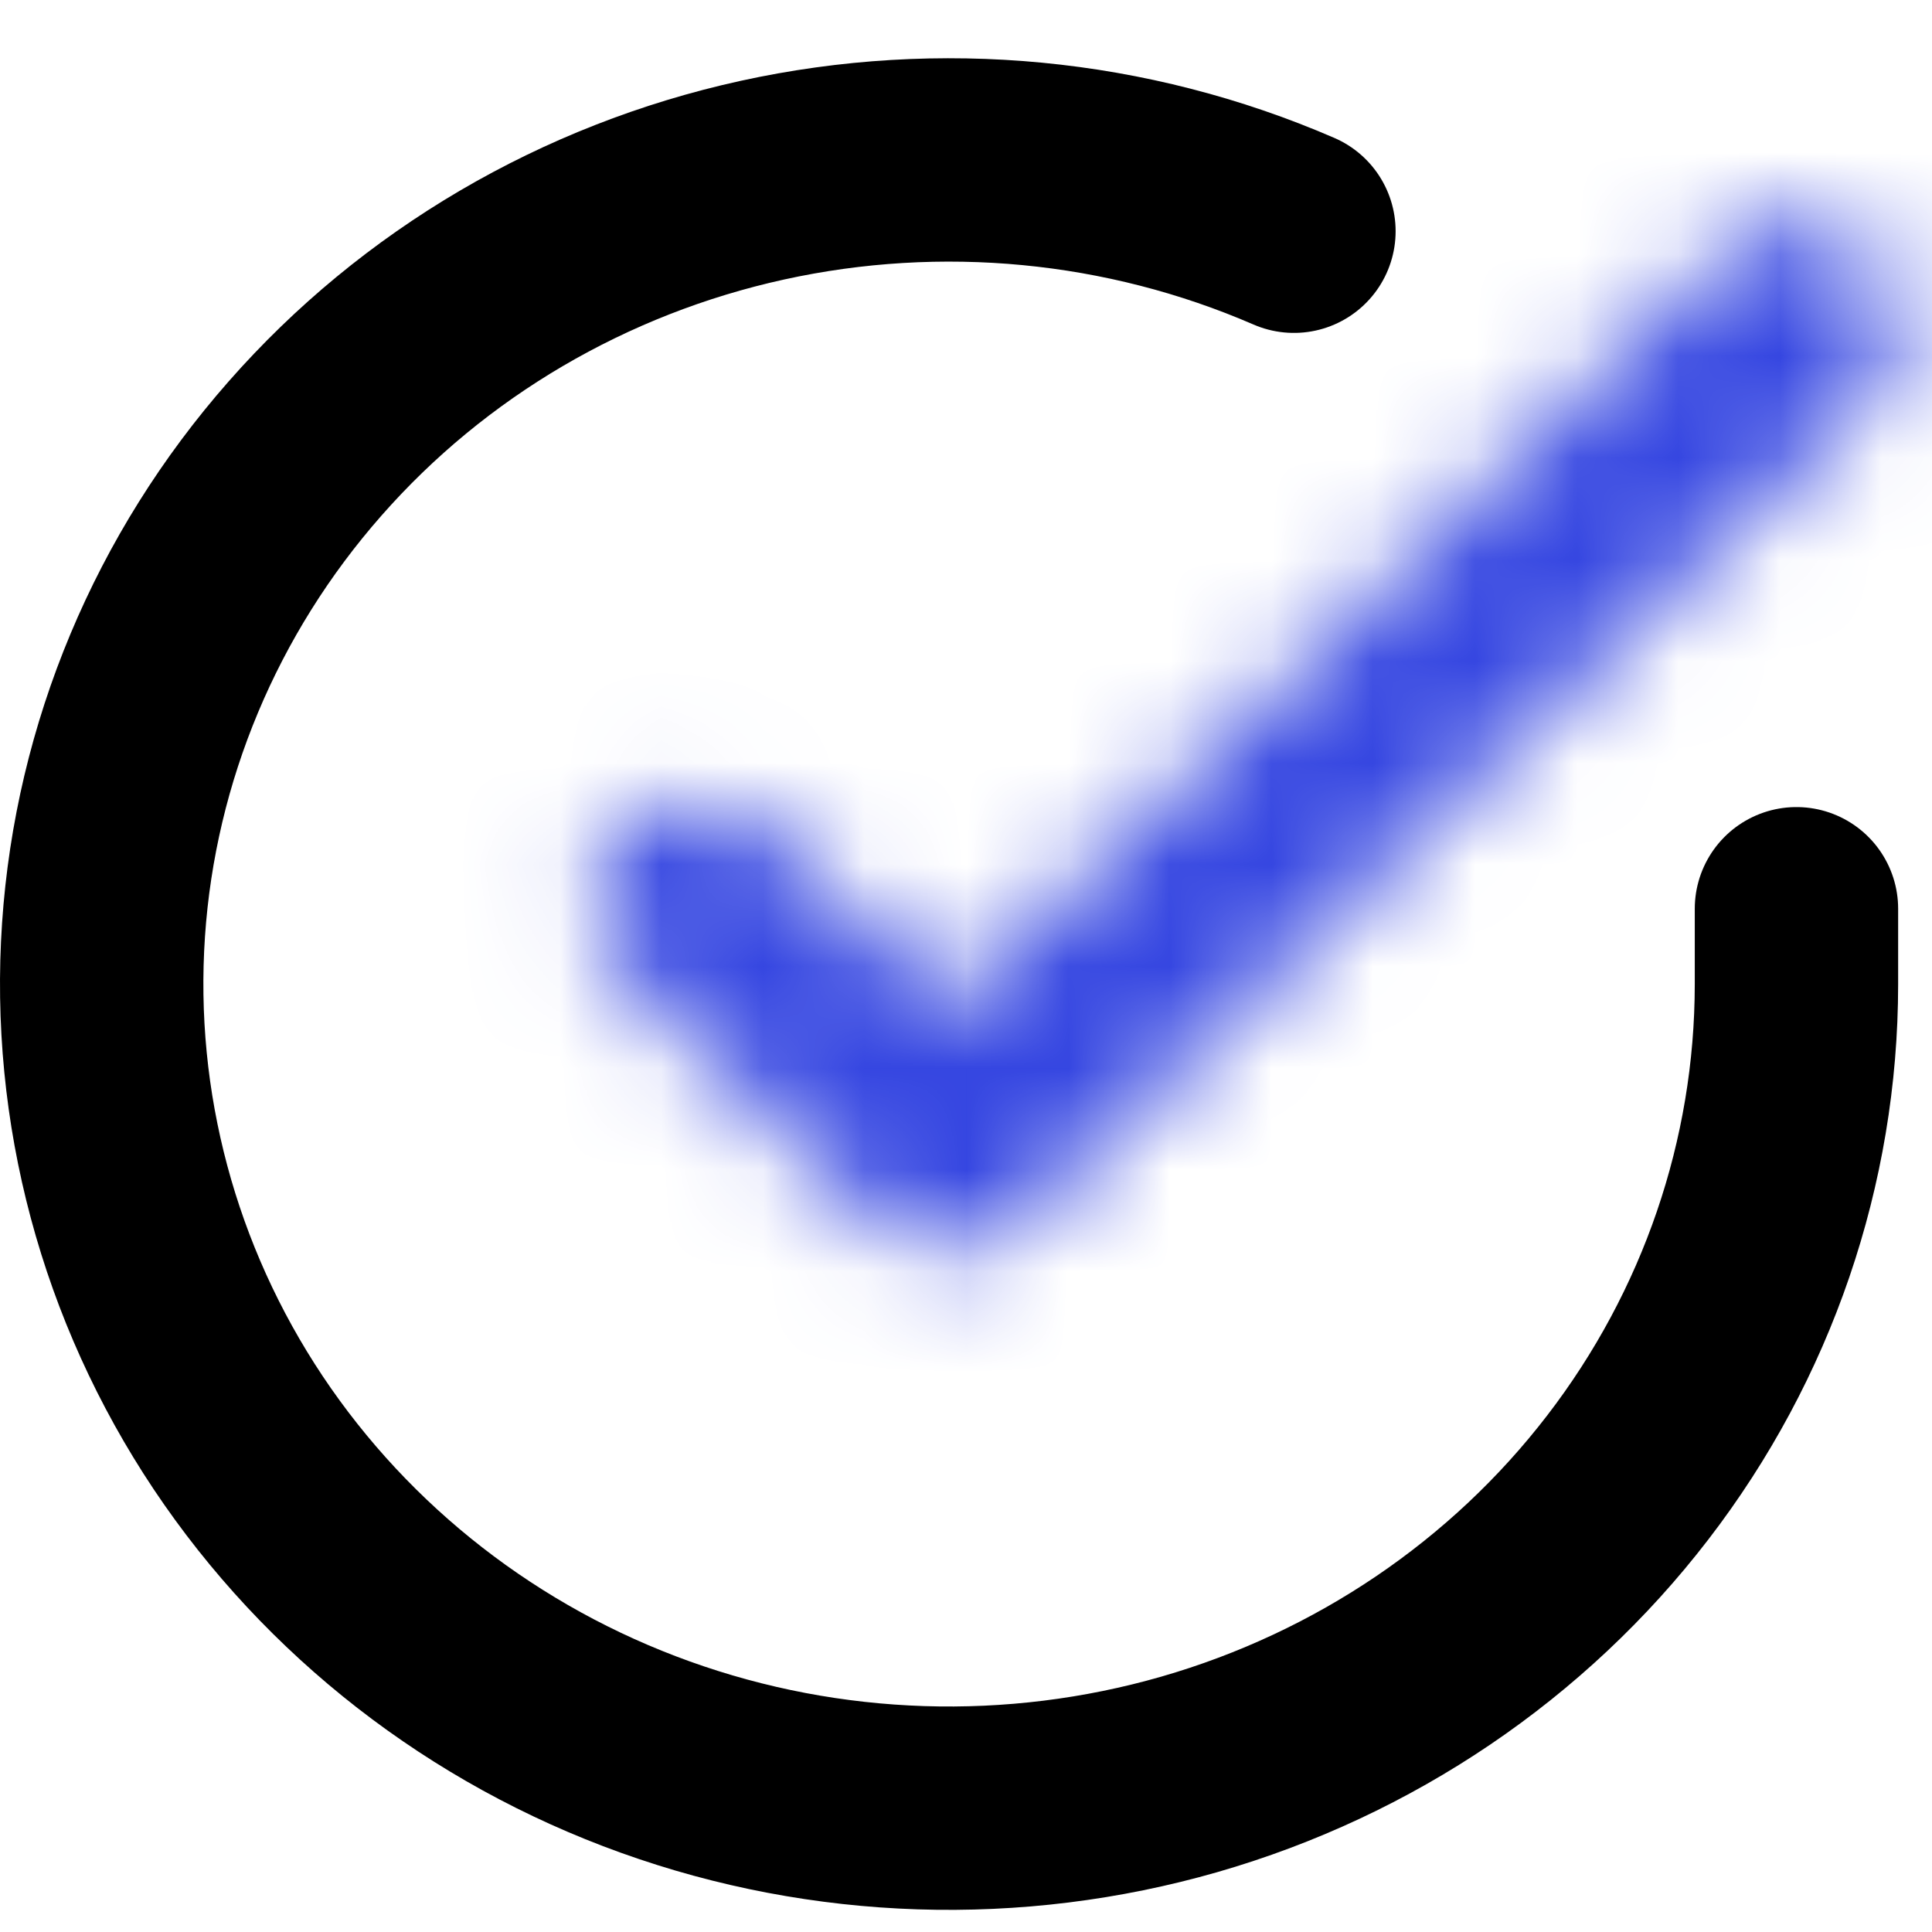 <svg width="19" height="19" viewBox="0 0 19 19" fill="none" xmlns="http://www.w3.org/2000/svg">
<path d="M17.667 8.937V9.682C17.666 11.43 17.084 13.131 16.008 14.53C14.932 15.93 13.419 16.954 11.696 17.45C9.973 17.945 8.131 17.886 6.445 17.28C4.76 16.675 3.321 15.555 2.342 14.089C1.364 12.623 0.9 10.888 1.018 9.144C1.136 7.4 1.831 5.74 2.999 4.412C4.166 3.083 5.744 2.157 7.497 1.772C9.25 1.387 11.084 1.563 12.725 2.274" stroke="black" stroke-width="2" stroke-linecap="round" stroke-linejoin="round"/>
<mask id="mask0_157_5" style="mask-type:alpha" maskUnits="userSpaceOnUse" x="5" y="2" width="14" height="11">
<path d="M17.667 3.198L9.333 11.311L6.833 8.88" stroke="black" stroke-width="2" stroke-linecap="round" stroke-linejoin="round"/>
</mask>
<g mask="url(#mask0_157_5)">
<rect x="-4" width="29" height="31" fill="#3546E1"/>
</g>
</svg>
